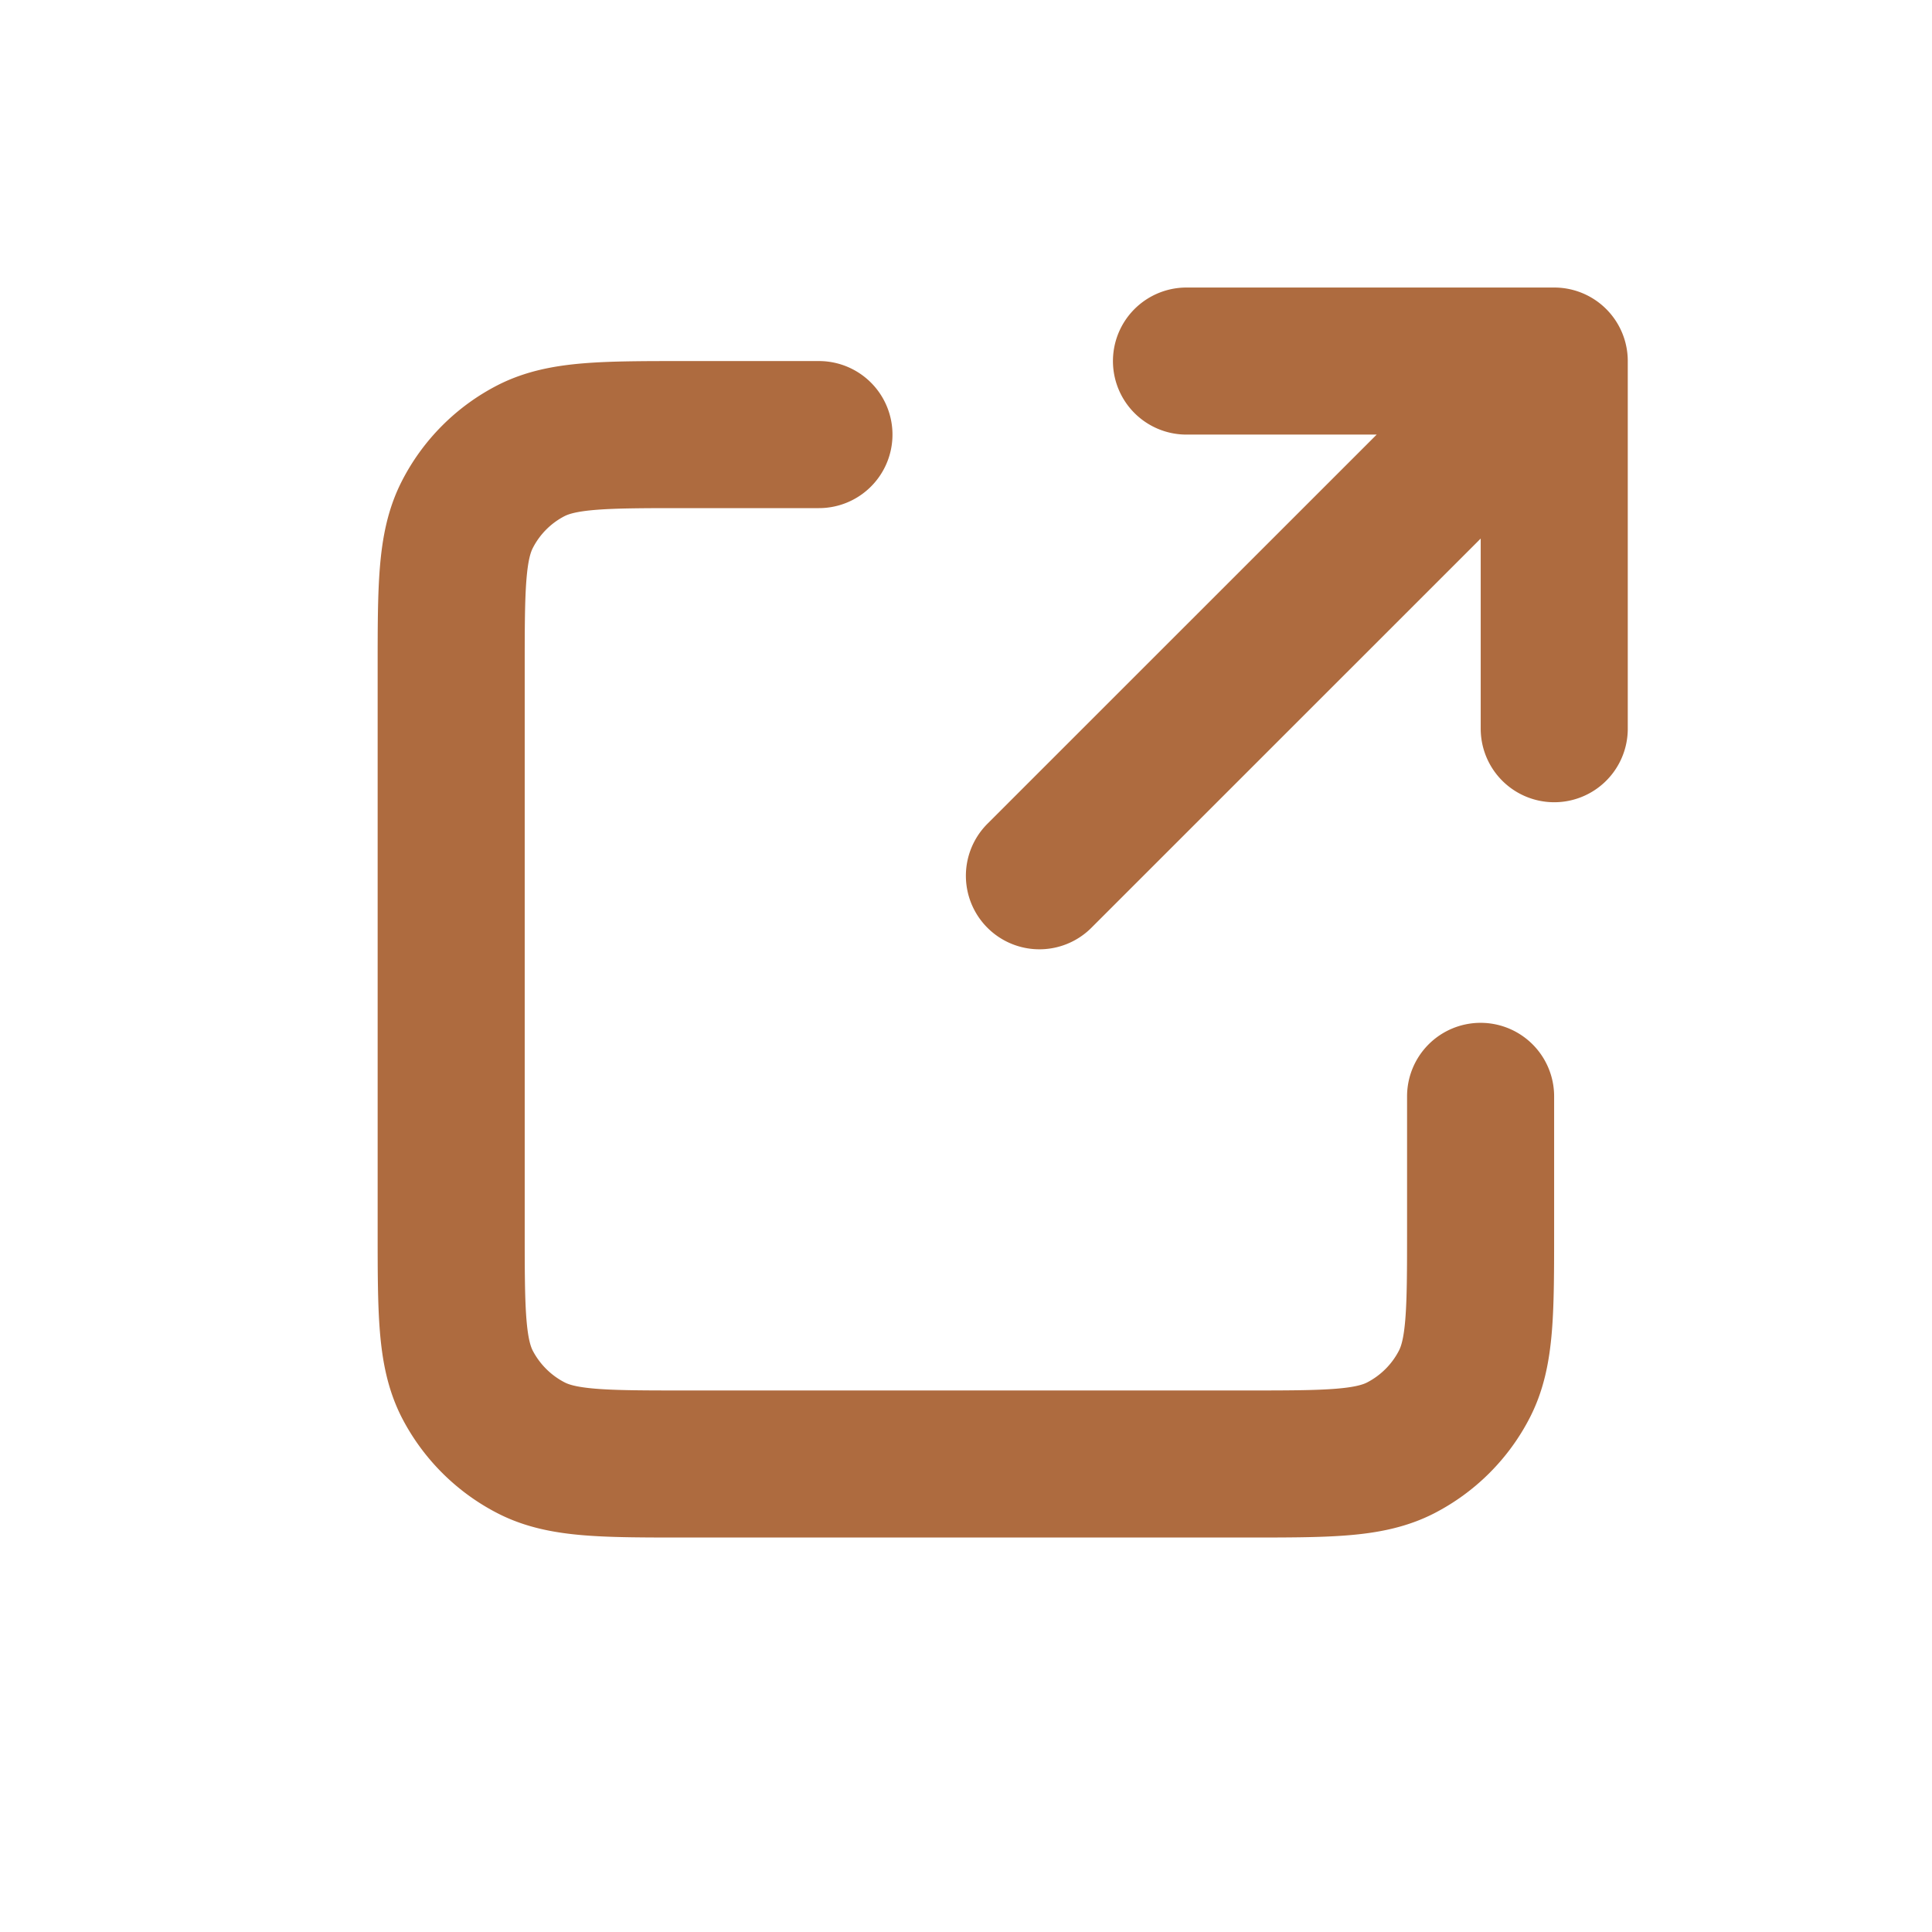 <svg xmlns="http://www.w3.org/2000/svg" width="17" height="17" fill="none">
    <path stroke="#AE6B3F" stroke-linecap="round" stroke-linejoin="round" stroke-width="1.294" d="M7.206 3.824H6.04c-.725 0-1.087 0-1.364.14a1.294 1.294 0 0 0-.565.566c-.141.277-.141.64-.141 1.364v4.918c0 .725 0 1.087.14 1.364.125.243.323.441.566.565.276.141.639.141 1.362.141h4.922c.723 0 1.085 0 1.361-.14.244-.125.442-.323.566-.566.141-.277.141-.639.141-1.362V9.647m.648-3.235V3.177m0 0H10.44m3.236 0-4.53 4.529"/>
</svg>
